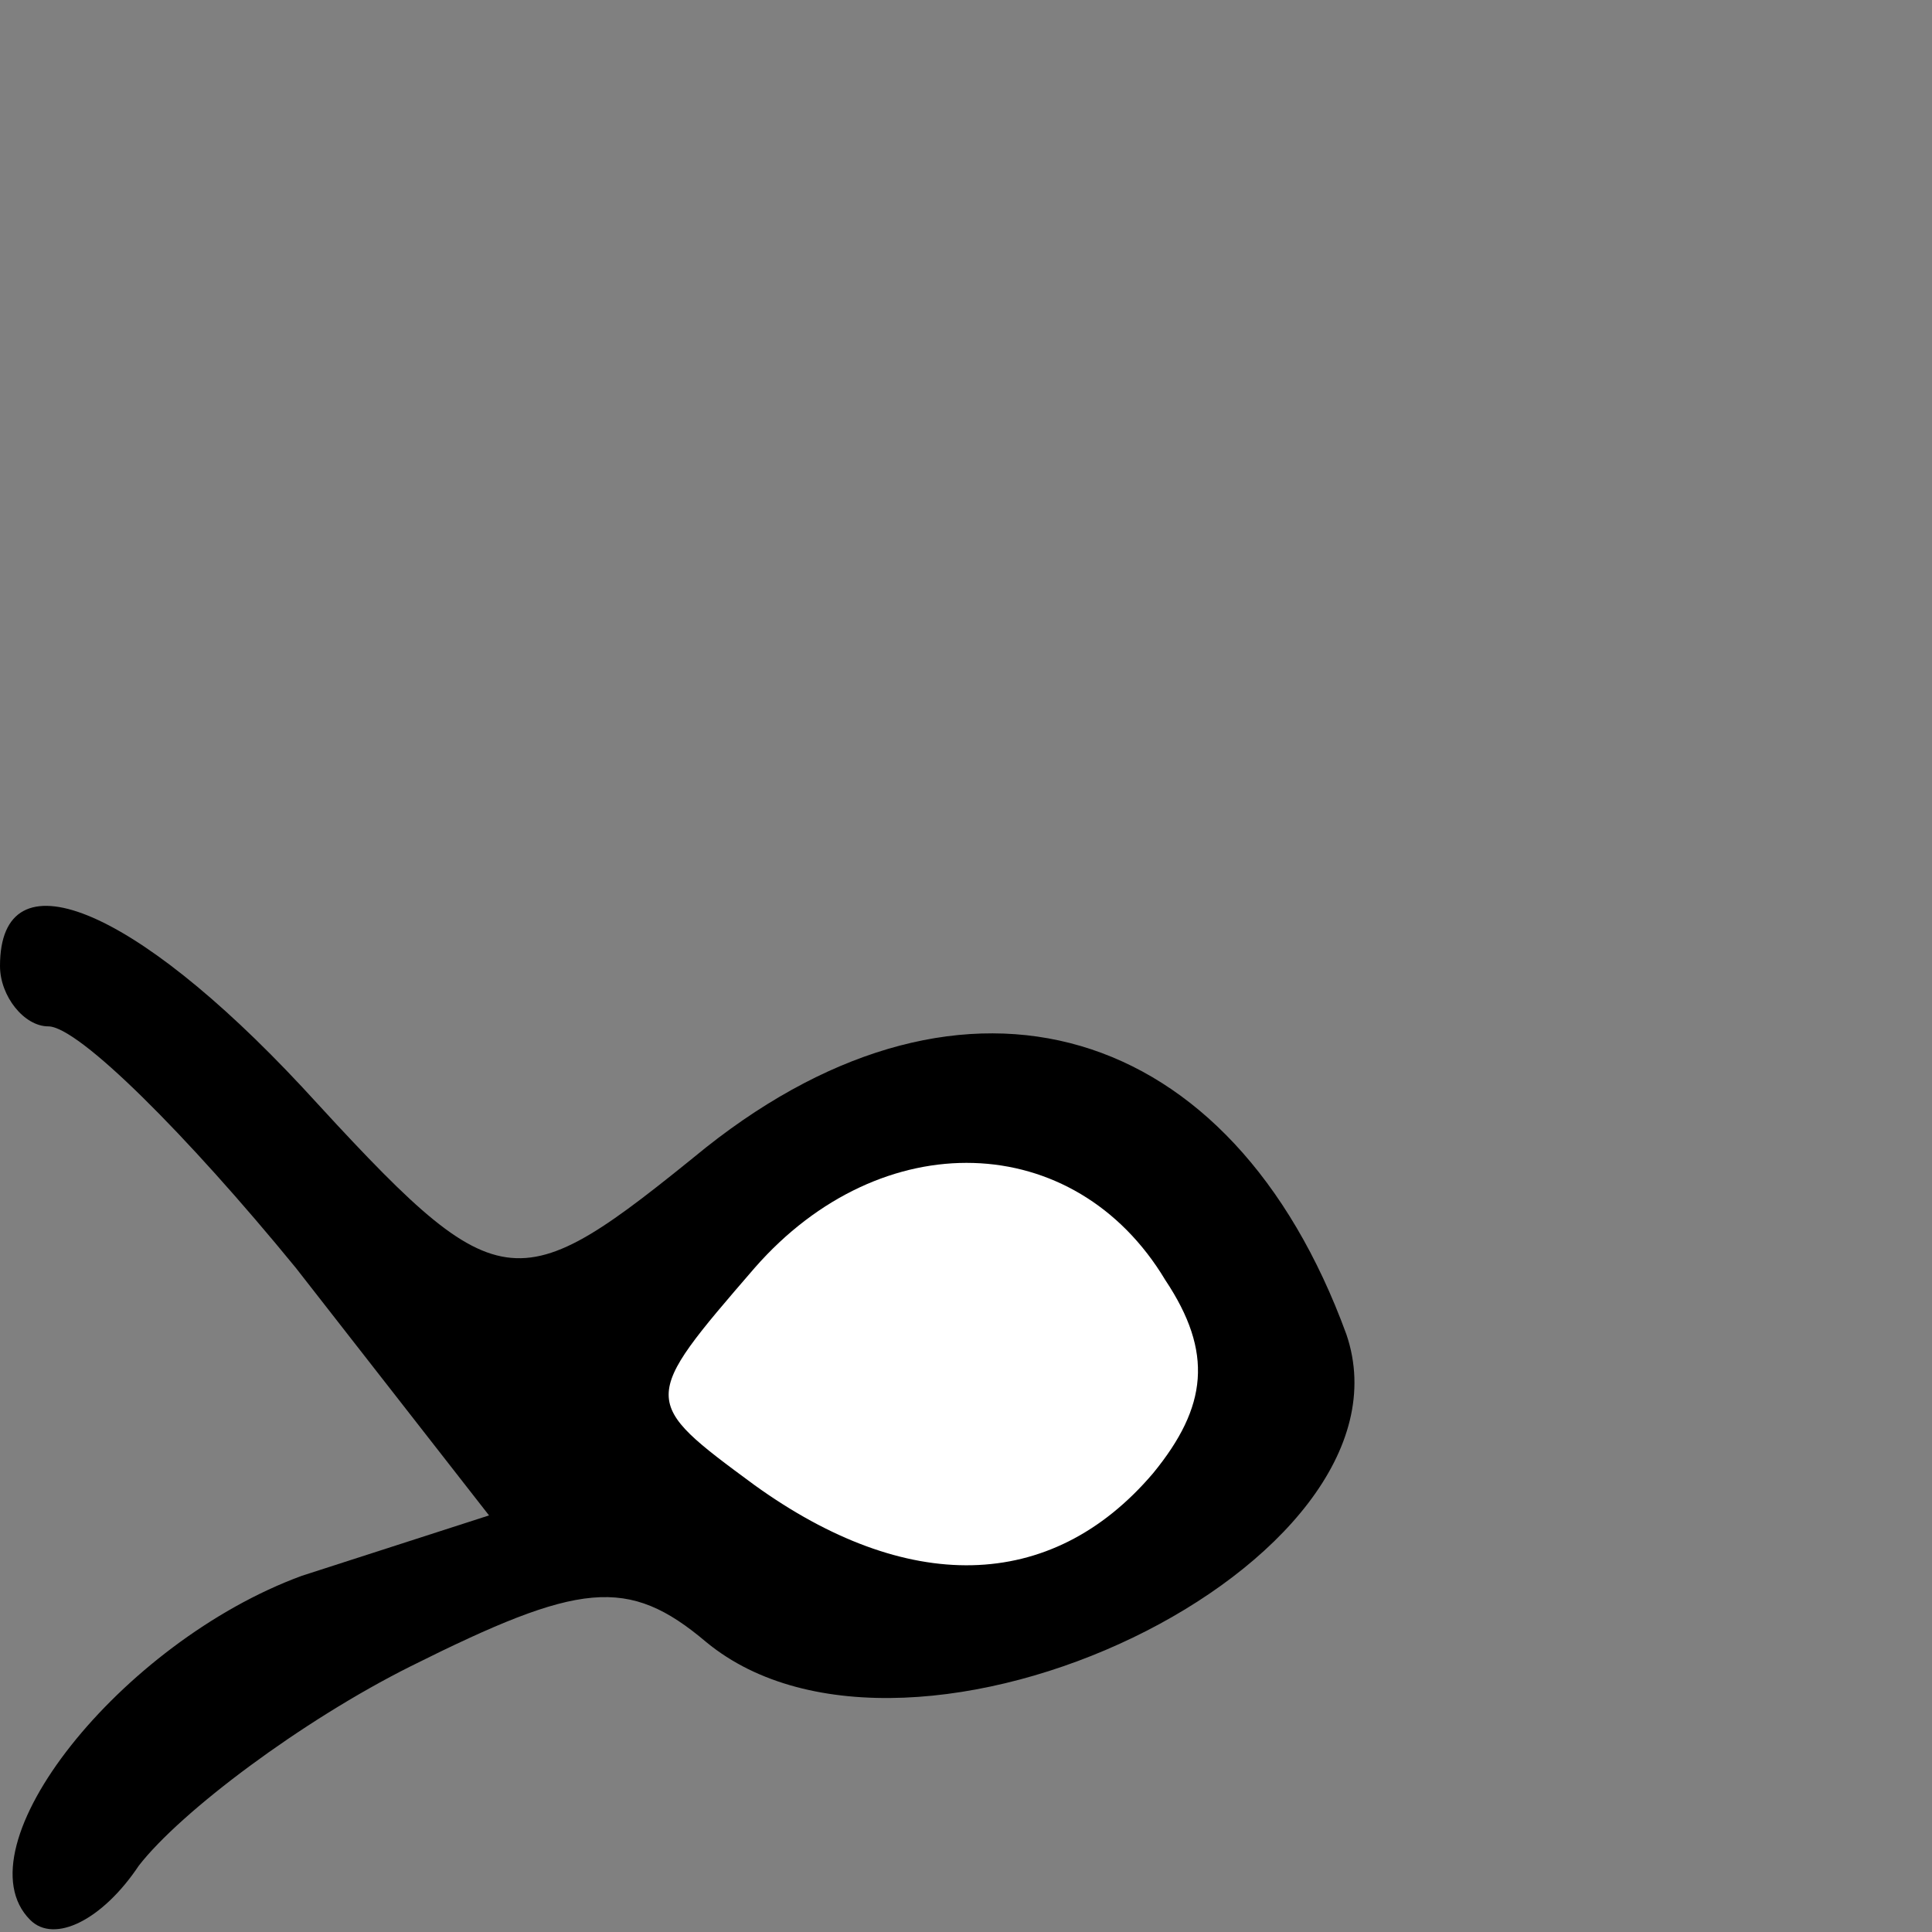 <?xml version="1.0" standalone="no"?>
<!DOCTYPE svg PUBLIC "-//W3C//DTD SVG 20010904//EN"
 "http://www.w3.org/TR/2001/REC-SVG-20010904/DTD/svg10.dtd">
<svg version="1.0" xmlns="http://www.w3.org/2000/svg"
 width="32pt" height="32pt" viewBox="0 0 32 32"
 preserveAspectRatio="xMidYMid meet">
<rect x="0" y="0" width="32" height="32" fill="#808080" stroke="none"/>
<g transform="translate(0,32) scale(0.1,-0.1)"
fill="#000000" stroke="none">
<path fill="#000000" stroke="none" d="M0 160 c0 -5 4 -10 8 -10 5 0 23 -18
41 -40 l32 -41 -31 -10 c-30 -11 -57 -45 -45 -57 4 -4 12 0 18 9 7 9 27 24 45
33 28 14 36 15 49 4 34 -28 119 13 106 51 -19 52 -63 65 -106 31 -32 -26 -34
-26 -67 10 -28 30 -50 39 -50 20z"/>
<path fill="#ffffff" stroke="none" d="M193 108 c8 -12 7 -21 -2 -32 -17 -20
-41 -20 -66 -2 -19 14 -19 14 0 36 21 24 53 23 68 -2z"/>
</g>
</svg>
